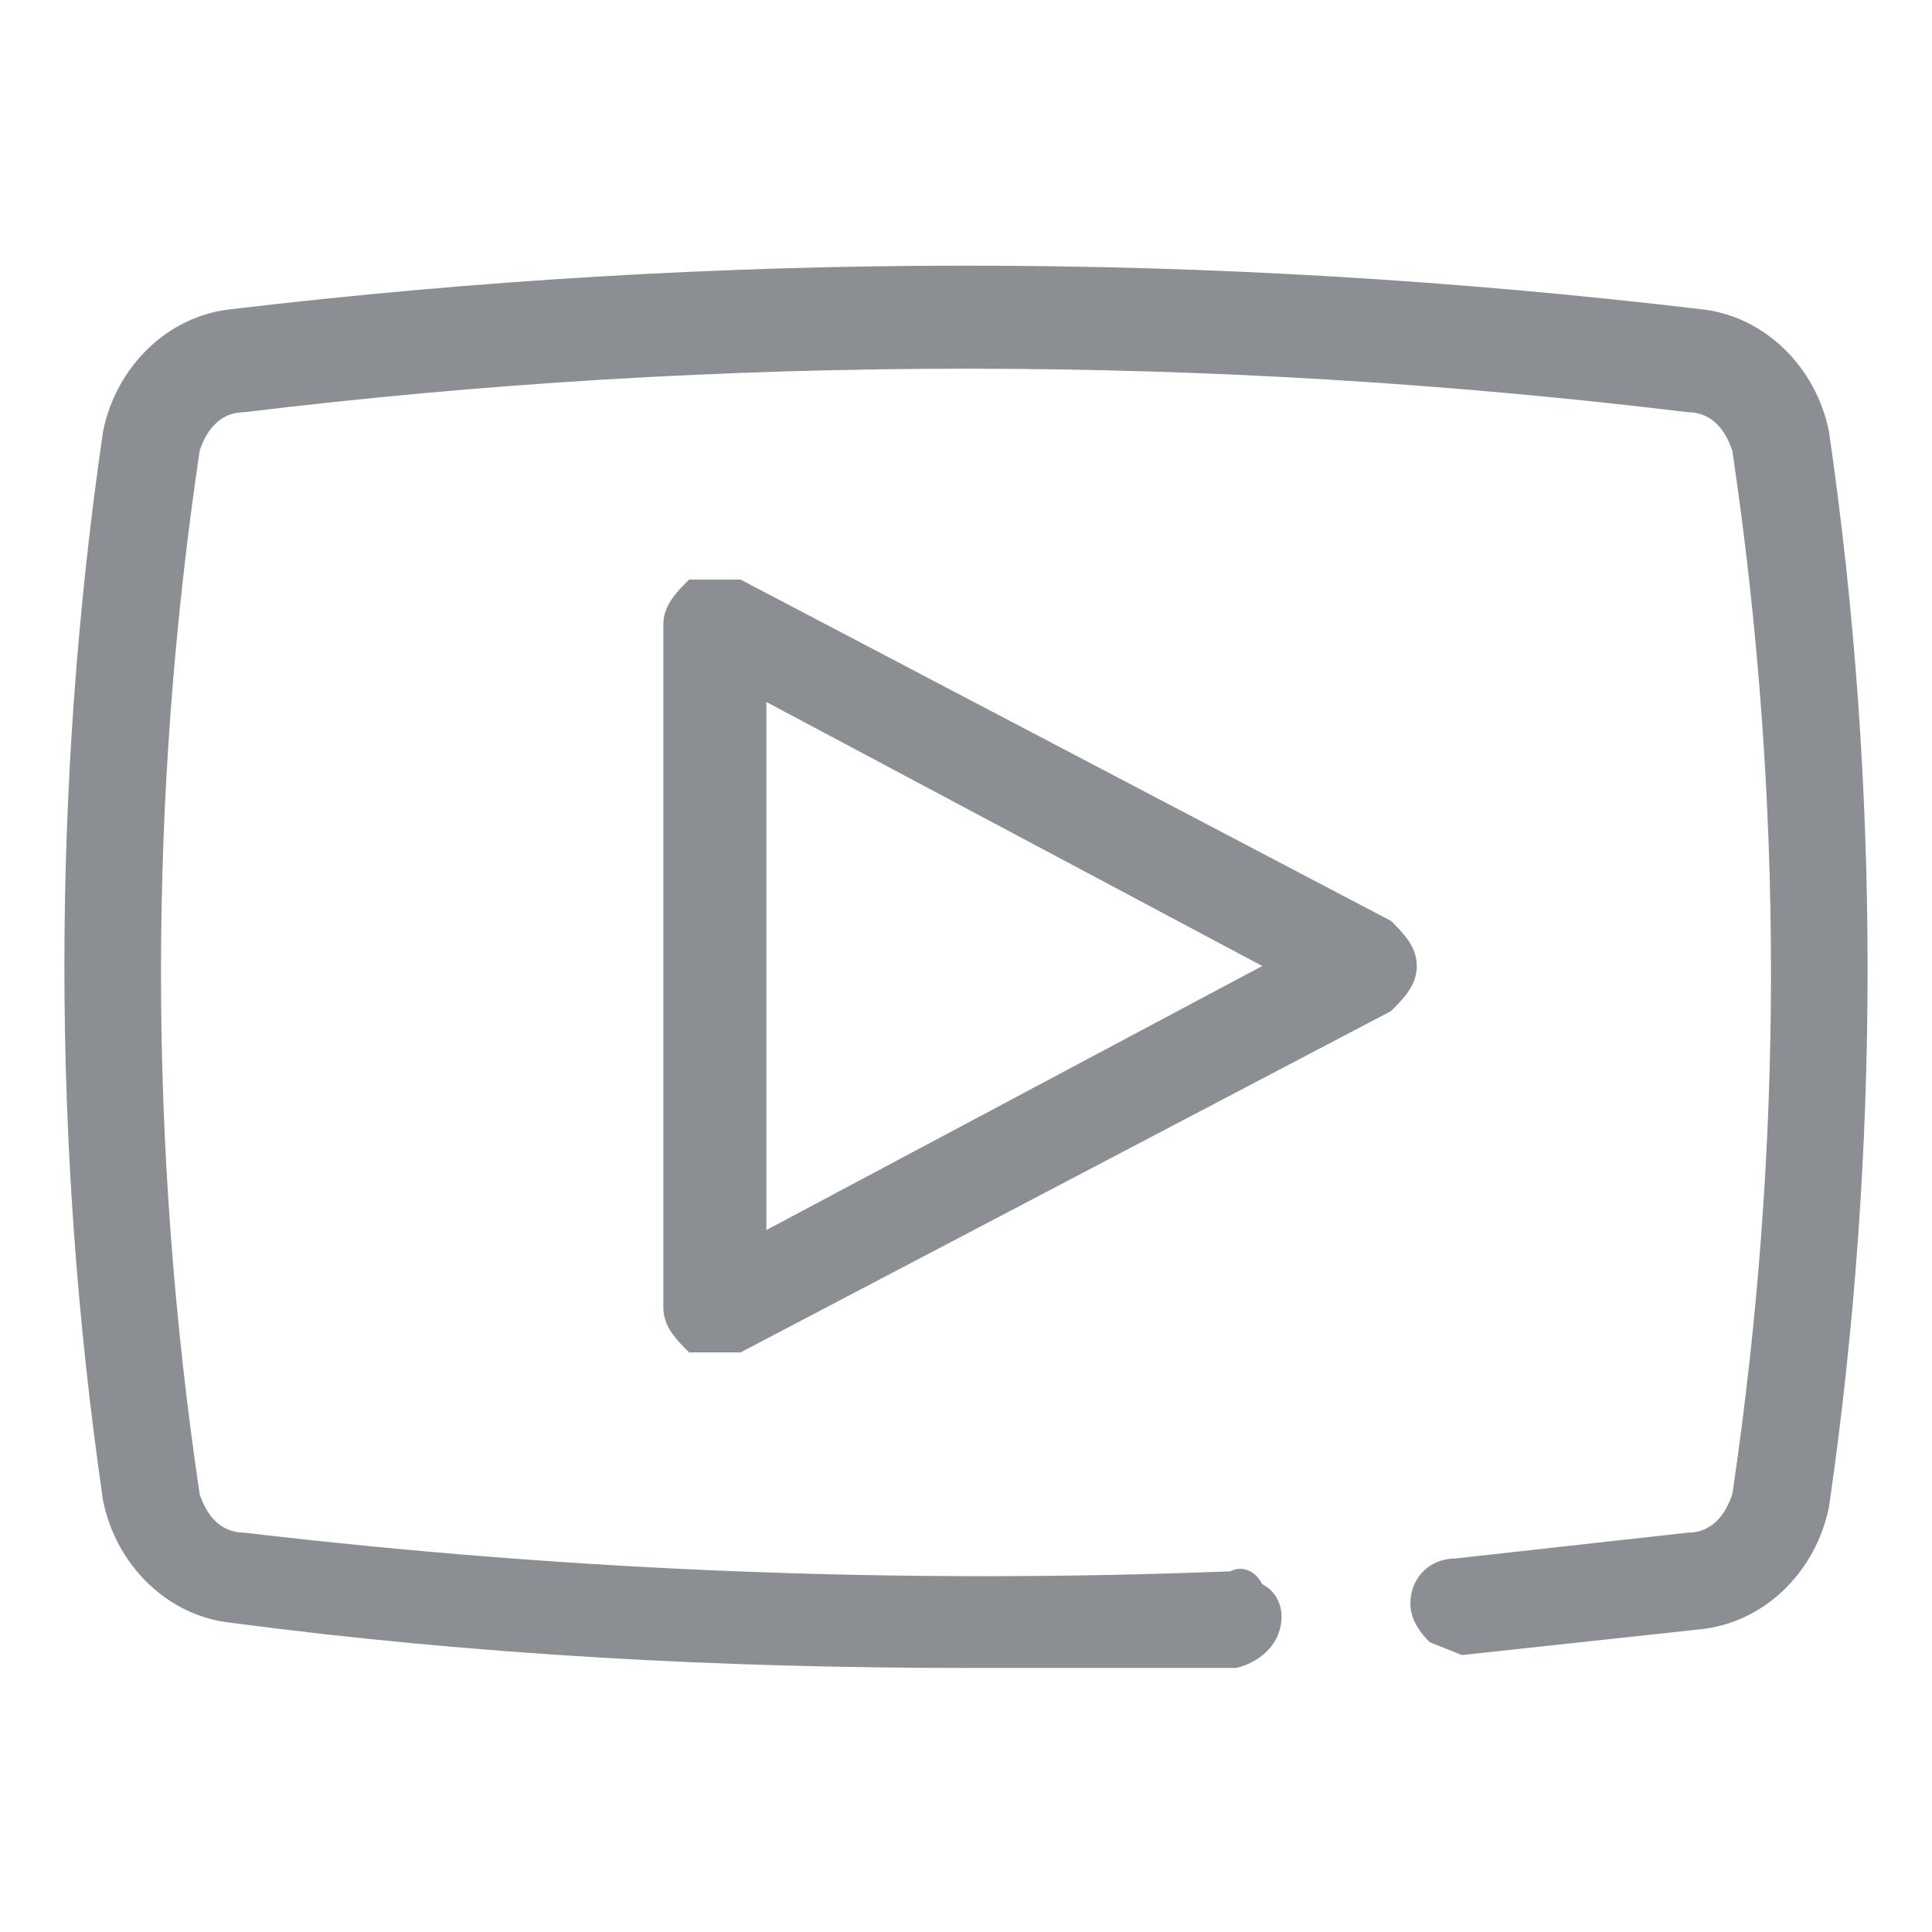<?xml version="1.0" encoding="utf-8"?>
<!-- Generator: Adobe Illustrator 22.1.0, SVG Export Plug-In . SVG Version: 6.00 Build 0)  -->
<svg version="1.1" id="Capa_1" xmlns="http://www.w3.org/2000/svg" xmlns:xlink="http://www.w3.org/1999/xlink" x="0px" y="0px"
	 viewBox="0 0 30 30" style="enable-background:new 0 0 30 30;" xml:space="preserve">
<style type="text/css">
	.st0{fill:#8B8F93;}
</style>
<path class="st0" d="M28.4,6.7c-0.2-1-1-1.8-2-1.9c-7.6-0.9-15.2-0.9-22.8,0c-1,0.1-1.8,0.9-2,1.9c-0.8,5.5-0.8,11.1,0,16.6
	c0.2,1,1,1.8,2,1.9c3.8,0.5,7.6,0.7,11.4,0.7h4.2c0.4-0.1,0.7-0.4,0.7-0.8c0-0.2-0.1-0.4-0.3-0.5c-0.1-0.2-0.3-0.3-0.5-0.2
	c-5.1,0.2-10.2,0-15.3-0.6c-0.4,0-0.6-0.3-0.7-0.6C2.3,17.8,2.3,12.4,3.1,7c0.1-0.3,0.3-0.6,0.7-0.6c7.4-0.9,15-0.9,22.4,0
	c0.4,0,0.6,0.3,0.7,0.6c0.8,5.4,0.8,10.8,0,16.2c-0.1,0.3-0.3,0.6-0.7,0.6l-3.6,0.4c-0.4,0-0.7,0.3-0.7,0.7v0c0,0.2,0.1,0.4,0.3,0.6
	l0.5,0.2l3.7-0.4c1-0.1,1.8-0.9,2-1.9C29.2,17.9,29.2,12.2,28.4,6.7z M21.6,14.3L11.5,9h-0.8c-0.2,0.2-0.4,0.4-0.4,0.7v10.6
	c0,0.3,0.2,0.5,0.4,0.7h0.8l10.1-5.3c0.2-0.2,0.4-0.4,0.4-0.7C22,14.7,21.8,14.5,21.6,14.3z M11.9,19.1v-8.2l7.7,4.1L11.9,19.1z"/>
</svg>
